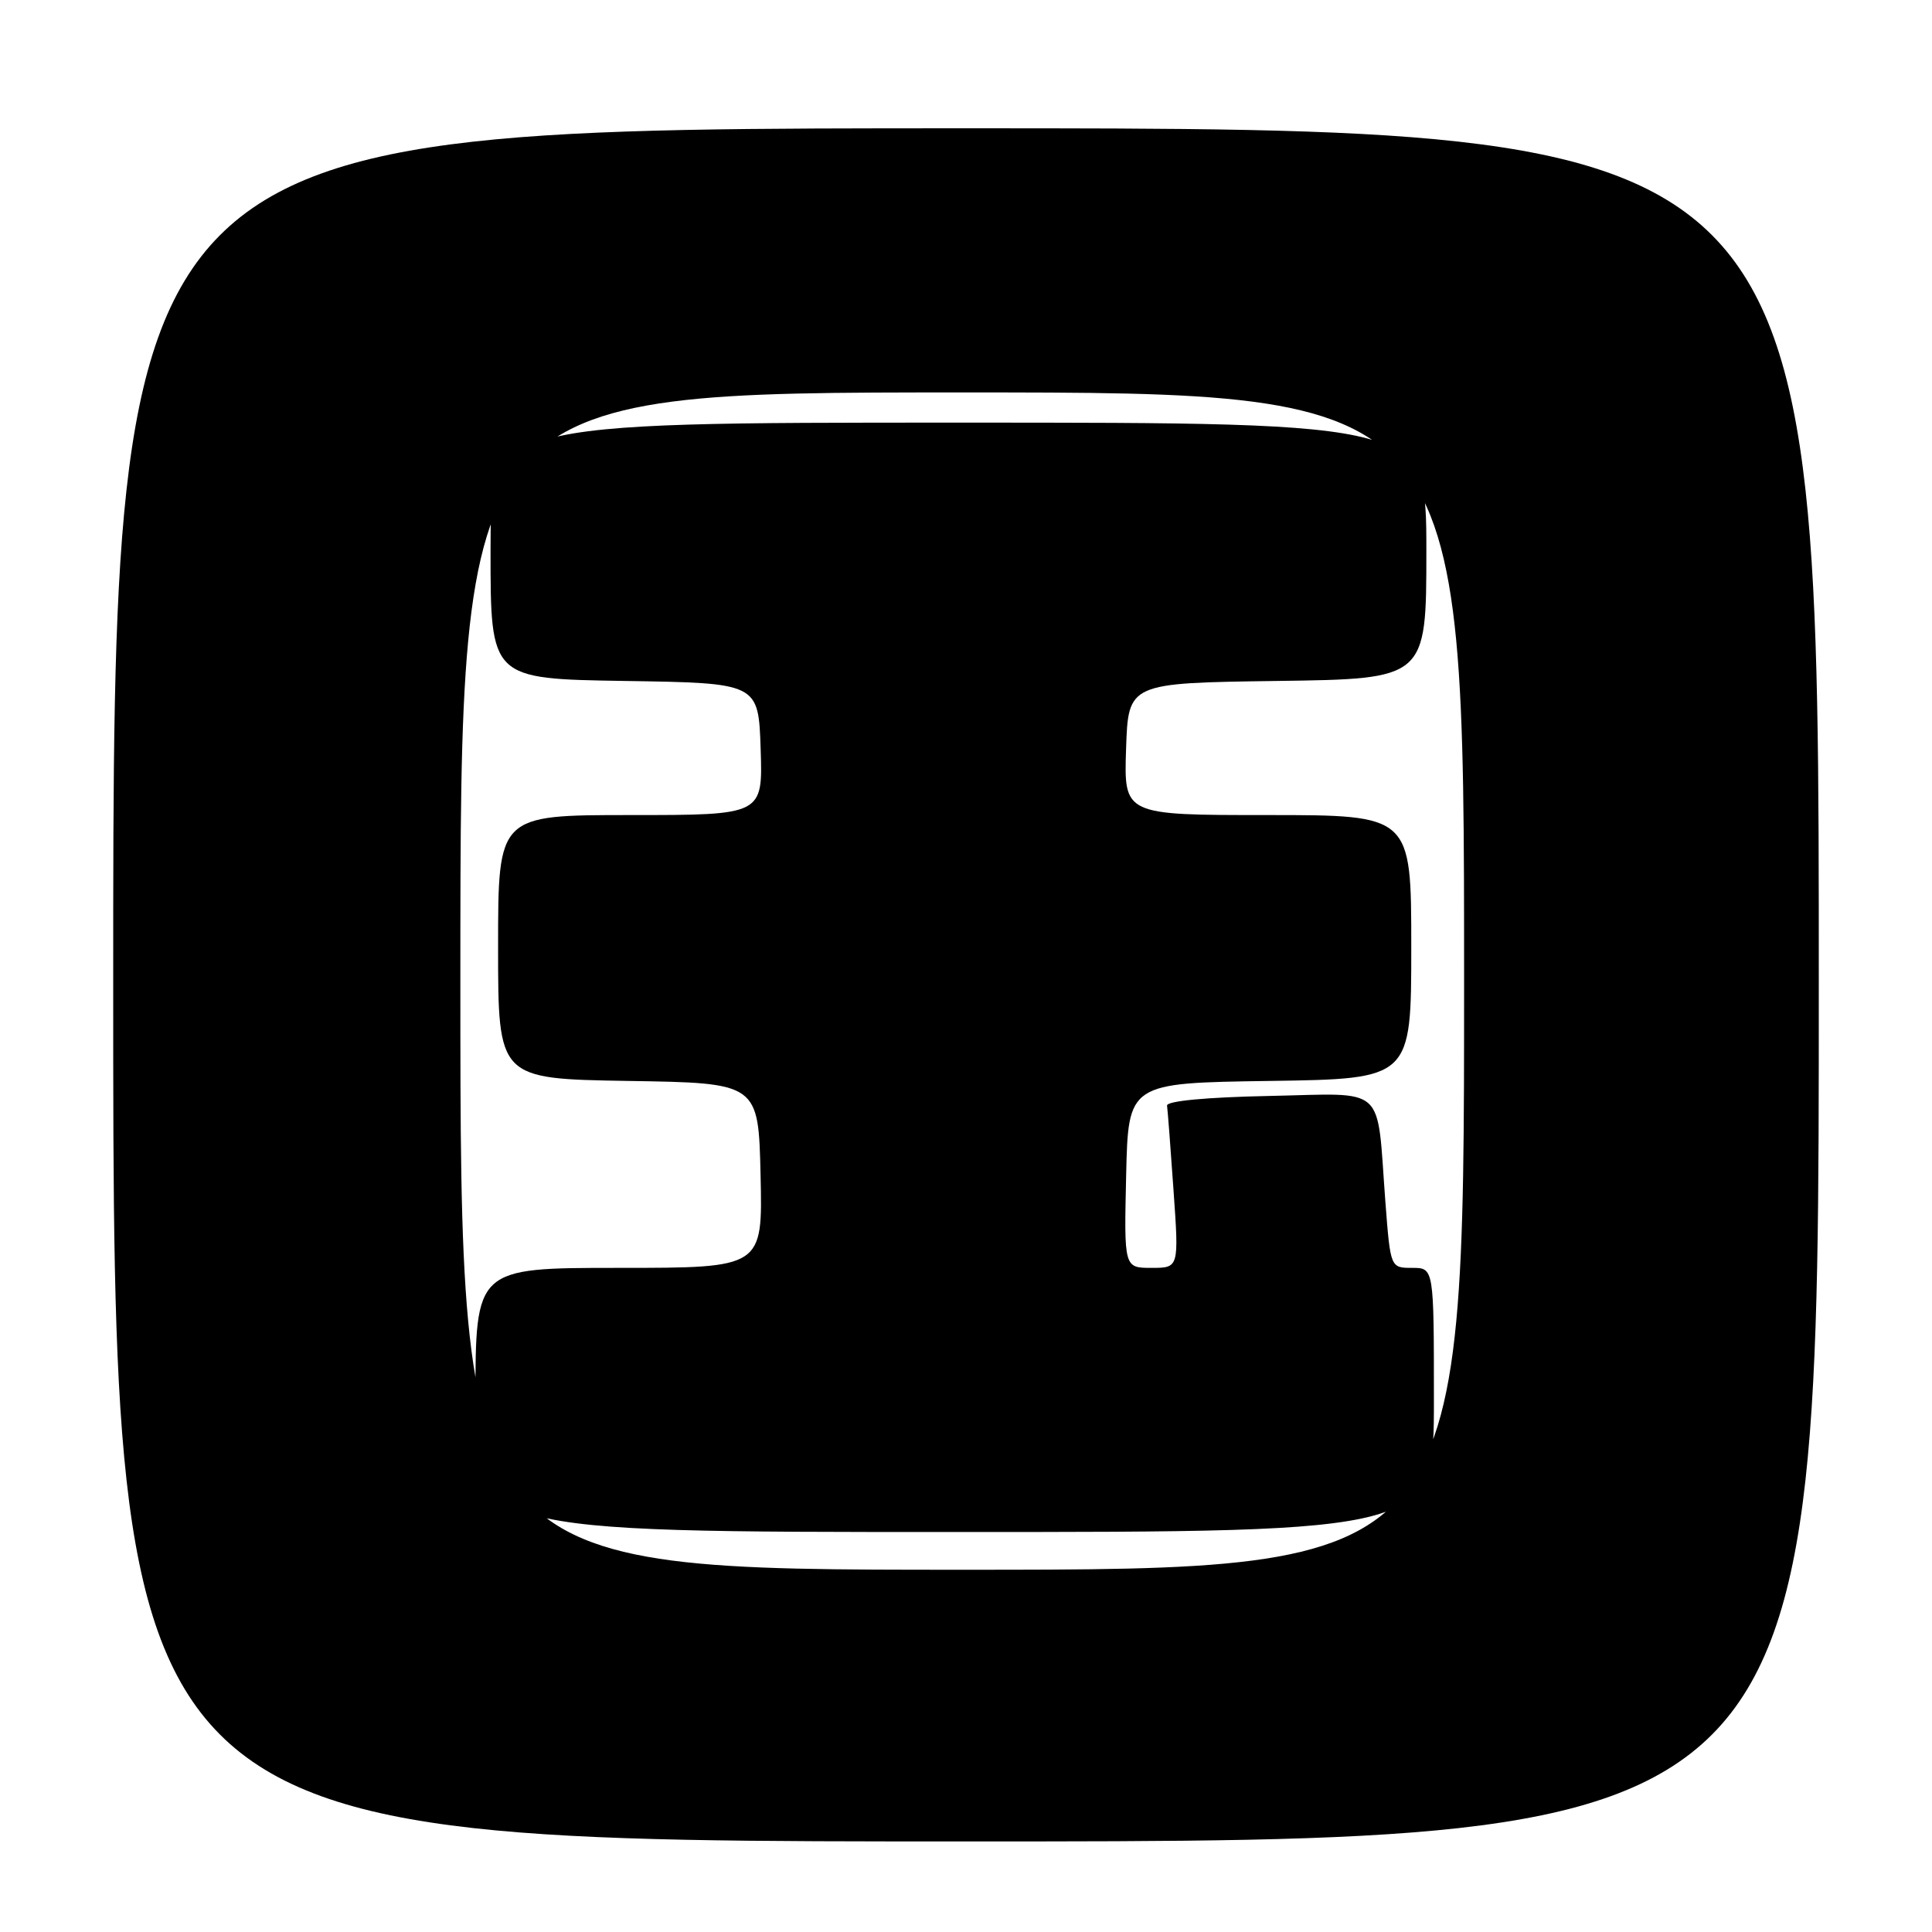 <?xml version="1.0" encoding="UTF-8" standalone="no"?>
<!DOCTYPE svg PUBLIC "-//W3C//DTD SVG 1.1//EN" "http://www.w3.org/Graphics/SVG/1.1/DTD/svg11.dtd" >
<svg xmlns="http://www.w3.org/2000/svg" xmlns:xlink="http://www.w3.org/1999/xlink" version="1.1" viewBox="0 0 256 256">
 <g >
 <path fill="currentColor"
d=" M 241.00 130.50 C 241.00 17.00 241.00 17.00 128.00 17.00 C 15.00 17.00 15.00 17.00 15.00 130.50 C 15.00 244.00 15.00 244.00 128.00 244.00 C 241.00 244.00 241.00 244.00 241.00 130.50 Z  M 61.00 130.00 C 61.00 52.00 61.00 52.00 127.50 52.00 C 194.00 52.00 194.00 52.00 194.00 130.00 C 194.00 208.00 194.00 208.00 127.50 208.00 C 61.00 208.00 61.00 208.00 61.00 130.00 Z  M 190.00 185.50 C 190.00 168.00 190.00 168.00 187.12 168.00 C 184.24 168.00 184.24 168.00 183.57 159.25 C 182.38 143.49 183.93 144.90 168.16 145.22 C 159.78 145.39 154.56 145.89 154.64 146.50 C 154.72 147.05 155.11 152.11 155.50 157.75 C 156.22 168.00 156.22 168.00 152.58 168.00 C 148.94 168.00 148.94 168.00 149.22 155.75 C 149.50 143.50 149.50 143.50 168.25 143.23 C 187.00 142.96 187.00 142.96 187.00 125.48 C 187.00 108.00 187.00 108.00 167.96 108.00 C 148.92 108.00 148.92 108.00 149.21 99.25 C 149.50 90.50 149.50 90.50 169.25 90.23 C 189.00 89.96 189.00 89.96 189.00 72.98 C 189.00 56.00 189.00 56.00 127.00 56.00 C 65.00 56.00 65.00 56.00 65.00 72.98 C 65.00 89.95 65.00 89.95 82.75 90.23 C 100.50 90.50 100.50 90.50 100.79 99.25 C 101.08 108.00 101.08 108.00 83.54 108.00 C 66.00 108.00 66.00 108.00 66.00 125.48 C 66.00 142.95 66.00 142.95 83.25 143.23 C 100.50 143.50 100.50 143.50 100.78 155.75 C 101.06 168.00 101.06 168.00 82.03 168.00 C 63.00 168.00 63.00 168.00 63.00 185.50 C 63.00 203.00 63.00 203.00 126.50 203.00 C 190.00 203.00 190.00 203.00 190.00 185.50 Z "/>
</g>
</svg>